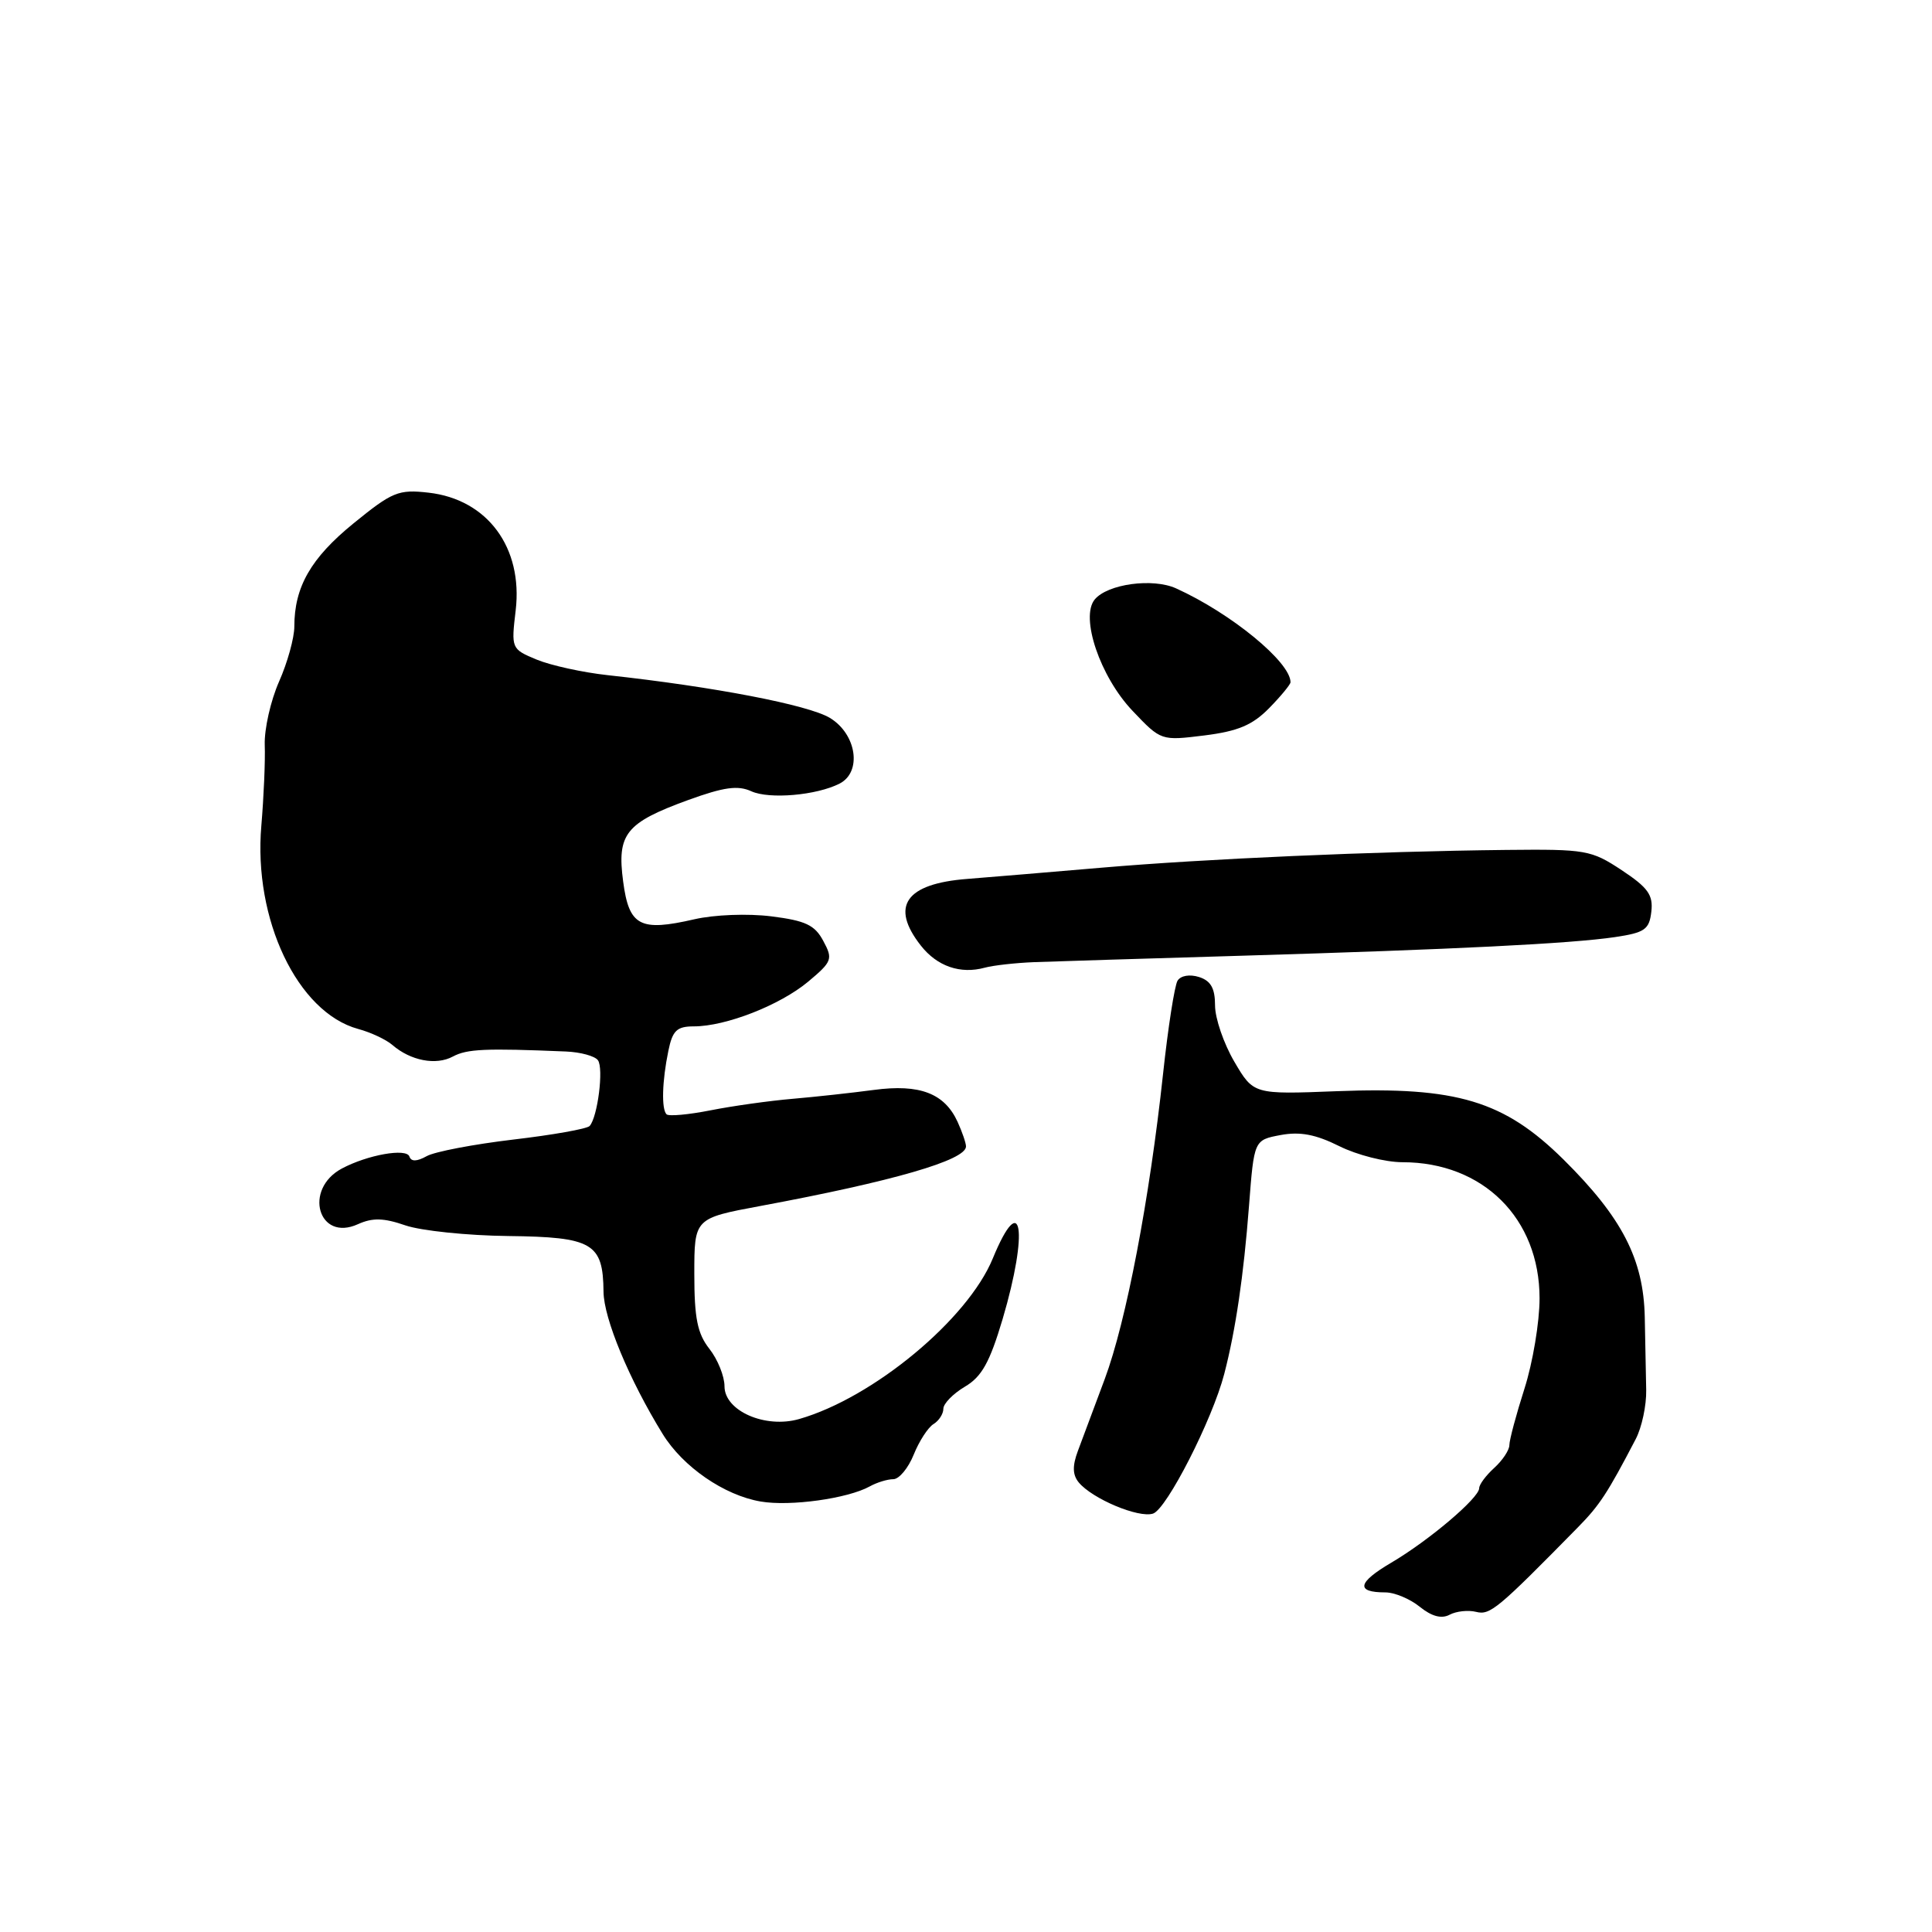 <?xml version="1.0" encoding="UTF-8" standalone="no"?>
<!DOCTYPE svg PUBLIC "-//W3C//DTD SVG 1.1//EN" "http://www.w3.org/Graphics/SVG/1.1/DTD/svg11.dtd" >
<svg xmlns="http://www.w3.org/2000/svg" xmlns:xlink="http://www.w3.org/1999/xlink" version="1.1" viewBox="0 0 256 256">
 <g >
 <path fill="currentColor"
d=" M 195.59 213.58 C 197.44 214.05 198.41 213.24 209.09 202.37 C 211.96 199.45 212.99 197.88 216.74 190.69 C 217.55 189.14 218.17 186.22 218.13 184.19 C 218.09 182.16 218.00 177.81 217.94 174.53 C 217.78 166.85 214.94 161.34 207.18 153.65 C 199.30 145.86 193.03 143.97 177.10 144.59 C 166.10 145.02 166.10 145.02 163.55 140.67 C 162.15 138.28 161.00 134.93 161.00 133.23 C 161.00 130.95 160.44 129.96 158.88 129.46 C 157.64 129.07 156.45 129.27 156.03 129.95 C 155.64 130.59 154.77 136.15 154.11 142.30 C 152.32 158.91 149.23 175.10 146.38 182.74 C 144.99 186.46 143.39 190.75 142.82 192.27 C 142.08 194.26 142.12 195.43 142.94 196.43 C 144.74 198.60 150.87 201.18 152.78 200.56 C 154.59 199.98 160.65 188.10 162.22 182.05 C 163.73 176.24 164.79 169.03 165.50 159.78 C 166.17 151.06 166.17 151.06 169.68 150.40 C 172.26 149.92 174.33 150.31 177.46 151.87 C 179.80 153.04 183.57 154.00 185.84 154.00 C 196.51 154.00 204.00 161.44 204.00 172.04 C 204.00 175.18 203.10 180.56 202.00 184.00 C 200.90 187.44 200.00 190.81 200.00 191.48 C 200.00 192.14 199.10 193.50 198.00 194.50 C 196.90 195.50 196.00 196.70 196.00 197.19 C 196.00 198.48 189.34 204.13 184.34 207.07 C 179.87 209.70 179.61 211.00 183.56 211.00 C 184.78 211.00 186.84 211.86 188.13 212.91 C 189.72 214.19 191.01 214.53 192.08 213.96 C 192.96 213.49 194.54 213.32 195.59 213.58 Z  M 115.24 196.96 C 116.19 196.43 117.60 196.00 118.37 196.00 C 119.13 196.00 120.35 194.54 121.07 192.75 C 121.79 190.96 122.97 189.14 123.69 188.70 C 124.41 188.26 125.00 187.35 125.00 186.67 C 125.00 185.99 126.28 184.68 127.84 183.75 C 130.09 182.43 131.14 180.53 132.85 174.79 C 136.32 163.07 135.40 157.39 131.55 166.75 C 128.23 174.83 115.70 185.22 105.89 188.03 C 101.40 189.32 96.00 186.95 96.00 183.69 C 96.00 182.36 95.10 180.13 94.00 178.73 C 92.41 176.71 92.00 174.67 92.00 168.81 C 92.00 161.43 92.00 161.43 100.75 159.80 C 118.33 156.53 128.00 153.73 128.00 151.91 C 128.00 151.46 127.50 150.00 126.89 148.66 C 125.16 144.87 121.87 143.61 115.80 144.42 C 112.88 144.81 108.03 145.34 105.00 145.60 C 101.97 145.86 97.10 146.54 94.17 147.12 C 91.24 147.70 88.61 147.94 88.32 147.65 C 87.63 146.96 87.73 143.26 88.56 139.25 C 89.11 136.55 89.68 136.00 91.94 136.00 C 96.17 136.00 103.33 133.20 107.07 130.09 C 110.27 127.41 110.39 127.09 109.09 124.68 C 107.97 122.57 106.74 121.99 102.20 121.42 C 99.08 121.03 94.65 121.20 92.00 121.81 C 84.79 123.47 83.35 122.71 82.57 116.80 C 81.73 110.50 82.90 109.03 91.18 106.01 C 95.92 104.29 97.77 104.03 99.56 104.85 C 101.95 105.93 108.20 105.39 111.25 103.83 C 114.25 102.29 113.51 97.28 109.97 95.13 C 107.14 93.41 94.57 90.99 80.50 89.46 C 77.20 89.10 72.98 88.17 71.11 87.40 C 67.75 86.00 67.73 85.94 68.33 80.88 C 69.31 72.55 64.58 66.16 56.78 65.28 C 52.79 64.83 51.99 65.16 46.83 69.36 C 41.19 73.95 39.00 77.78 39.00 83.02 C 39.00 84.52 38.09 87.81 36.97 90.33 C 35.86 92.85 35.01 96.62 35.08 98.71 C 35.16 100.79 34.95 105.60 34.63 109.40 C 33.55 121.81 39.42 134.14 47.45 136.34 C 49.13 136.79 51.17 137.75 52.00 138.47 C 54.41 140.55 57.77 141.20 60.00 140.00 C 61.89 138.99 64.27 138.88 75.00 139.33 C 76.92 139.41 78.83 139.93 79.23 140.49 C 80.01 141.56 79.19 148.02 78.13 149.20 C 77.78 149.58 73.22 150.39 68.00 151.00 C 62.77 151.62 57.62 152.60 56.55 153.19 C 55.24 153.92 54.48 153.94 54.25 153.25 C 53.87 152.10 48.70 153.02 45.29 154.84 C 40.16 157.59 42.19 164.60 47.43 162.21 C 49.36 161.34 50.83 161.37 53.72 162.37 C 55.80 163.08 61.93 163.72 67.35 163.78 C 78.52 163.91 79.91 164.72 79.97 171.16 C 80.00 174.70 83.36 182.79 87.80 190.00 C 90.48 194.36 95.96 198.14 100.80 198.96 C 104.71 199.63 112.32 198.57 115.24 196.96 Z  M 137.00 127.49 C 139.47 127.40 151.85 127.01 164.50 126.64 C 192.77 125.80 208.10 125.04 214.00 124.17 C 217.94 123.58 218.54 123.17 218.81 120.80 C 219.07 118.59 218.37 117.61 214.88 115.30 C 210.84 112.63 210.13 112.51 199.57 112.62 C 182.09 112.81 159.60 113.80 146.00 114.97 C 139.12 115.56 131.11 116.23 128.18 116.46 C 119.99 117.09 117.91 120.07 122.02 125.30 C 124.18 128.05 127.26 129.11 130.50 128.22 C 131.60 127.92 134.53 127.59 137.00 127.49 Z  M 168.17 93.83 C 169.73 92.24 171.00 90.69 171.00 90.40 C 171.00 87.72 163.09 81.24 155.83 77.96 C 152.74 76.56 146.76 77.38 145.06 79.43 C 143.10 81.79 145.77 89.67 150.07 94.19 C 153.84 98.16 153.85 98.16 159.59 97.45 C 164.05 96.89 165.96 96.08 168.17 93.83 Z "/>
</g>
</svg>